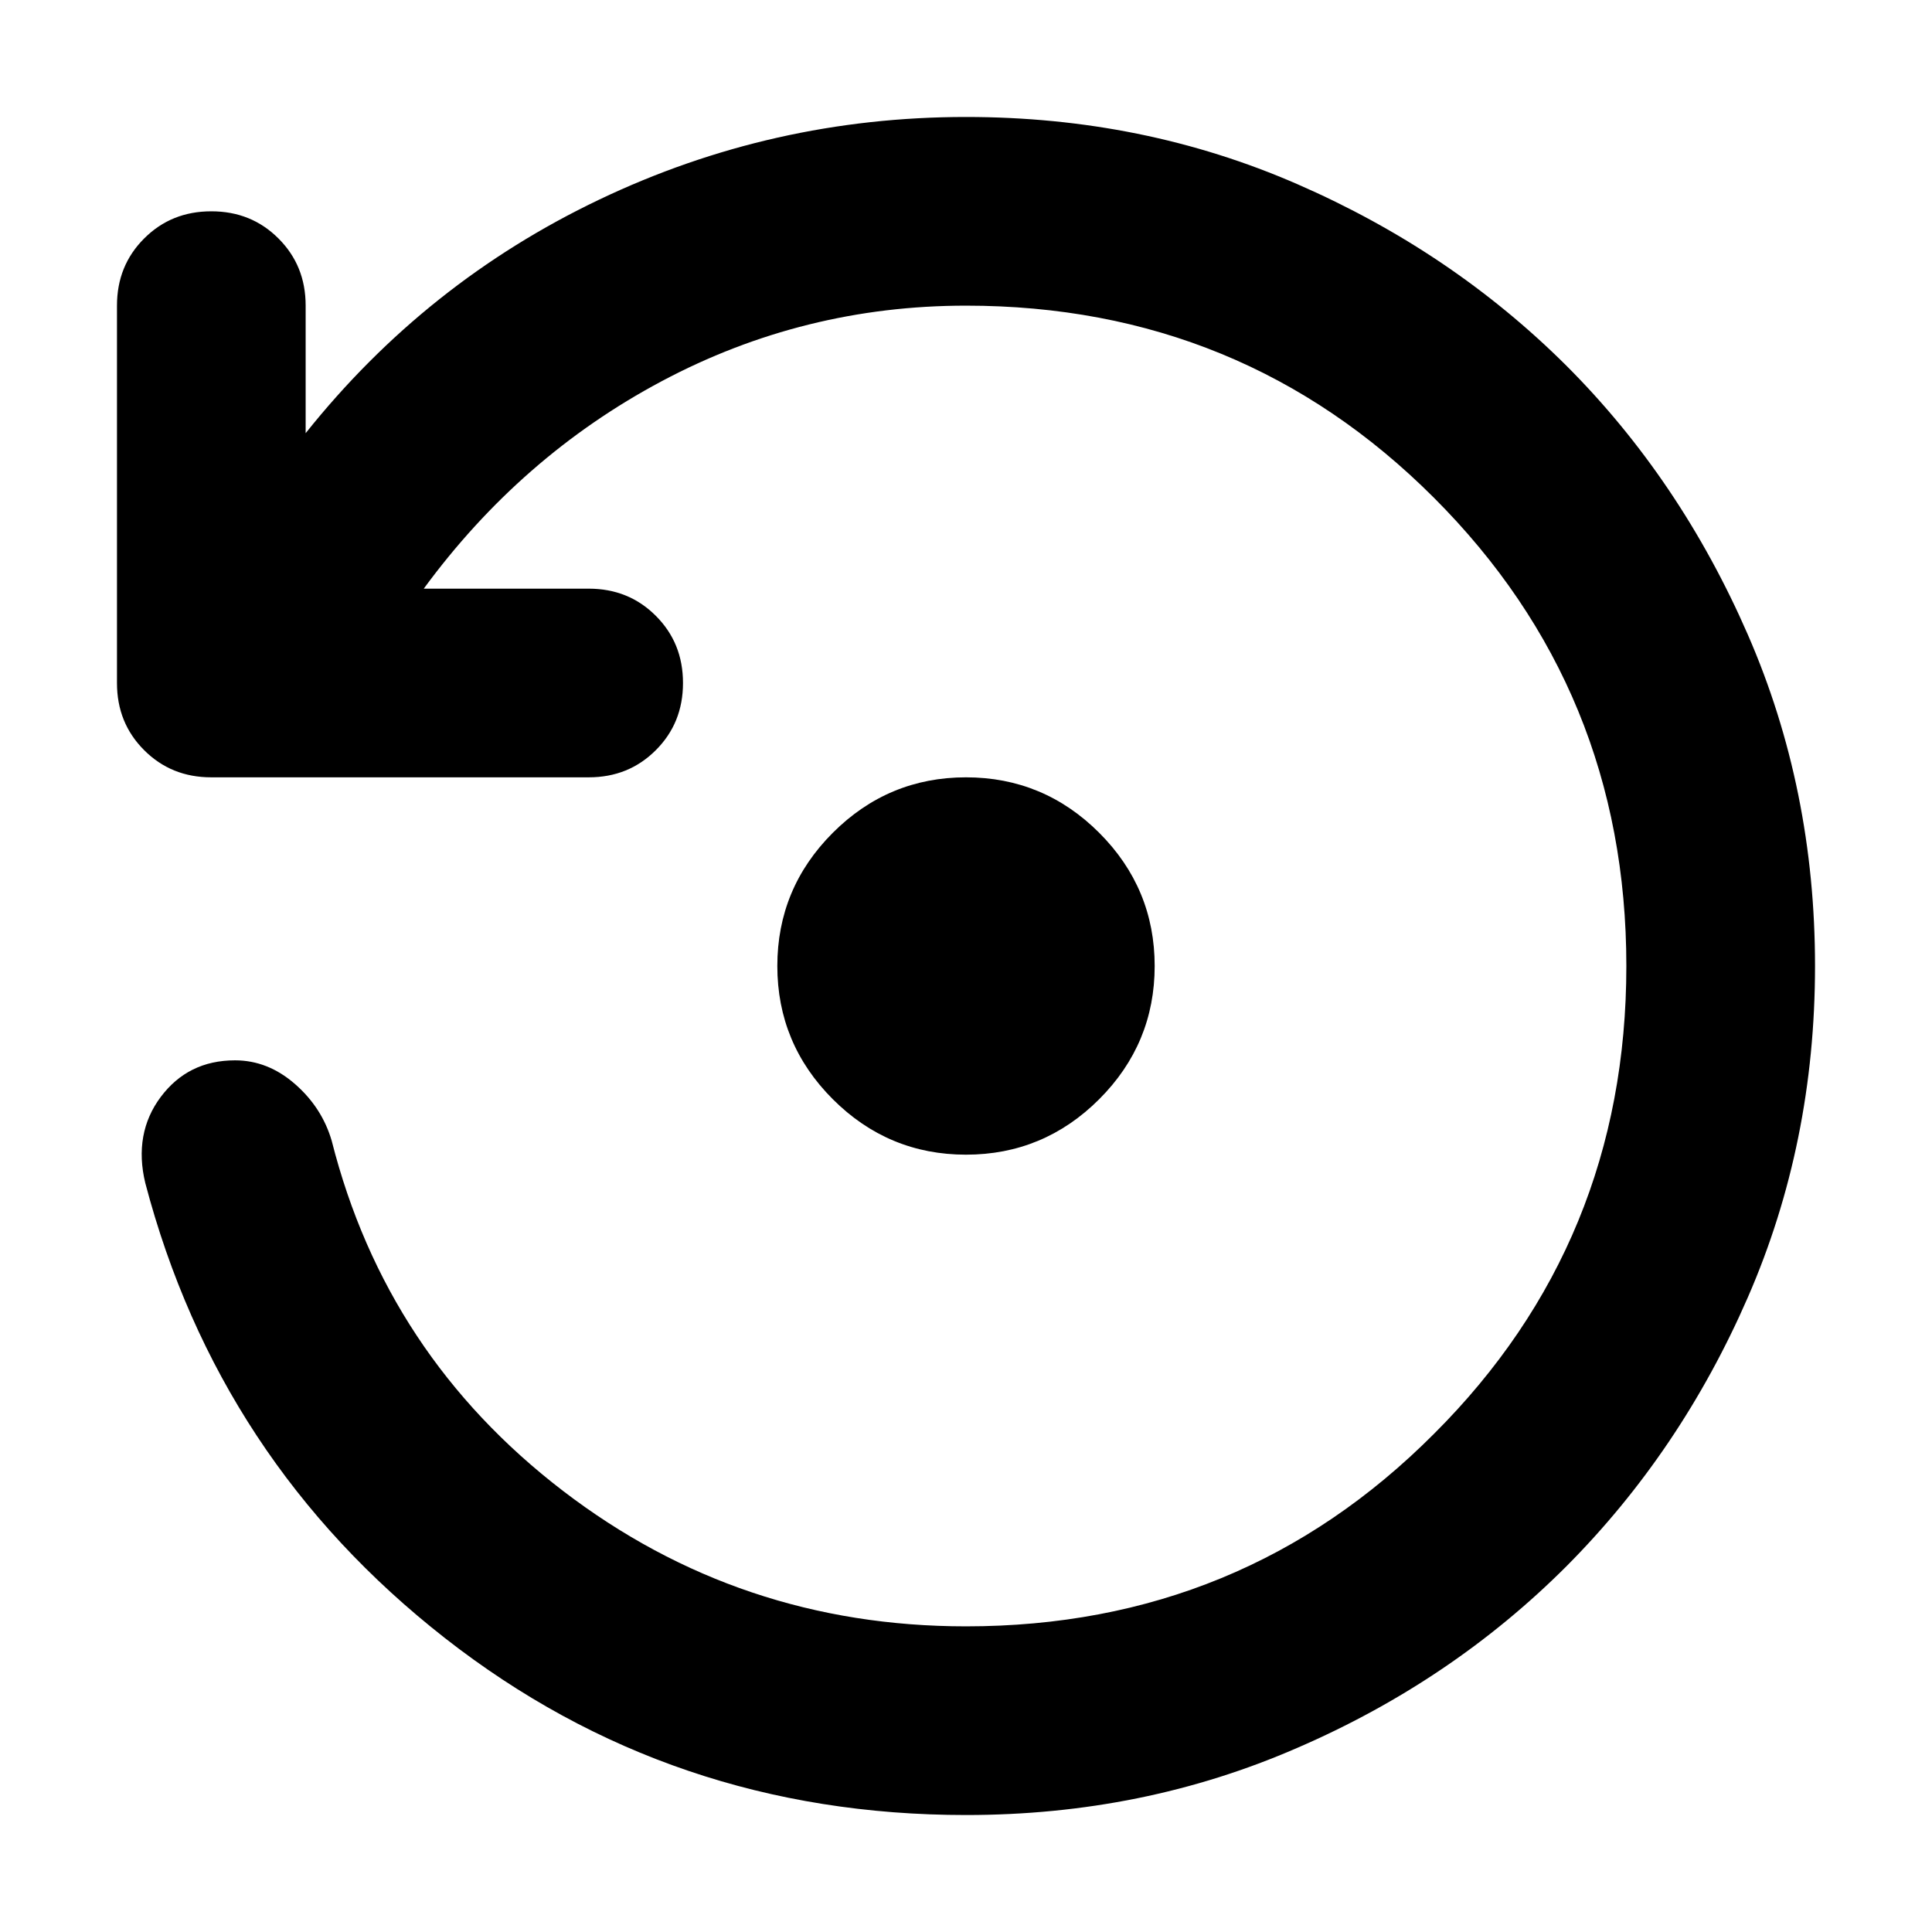 <?xml version="1.0" encoding="utf-8"?>
<!-- Generator: Adobe Illustrator 24.3.0, SVG Export Plug-In . SVG Version: 6.00 Build 0)  -->
<svg version="1.1" id="Layer_1" xmlns="http://www.w3.org/2000/svg" xmlns:xlink="http://www.w3.org/1999/xlink" x="0px" y="0px"
	 viewBox="0 0 512 512" style="enable-background:new 0 0 512 512;" xml:space="preserve">
<path d="M256,306c-13.7,0-25.5-4.9-35.3-14.7c-9.8-9.8-14.7-21.6-14.7-35.3s4.9-25.5,14.7-35.3c9.8-9.8,21.6-14.7,35.3-14.7
	s25.5,4.9,35.3,14.7c9.8,9.8,14.7,21.6,14.7,35.3s-4.9,25.5-14.7,35.3C281.5,301.1,269.7,306,256,306z M256,481
	c-52.1,0-98.1-15.6-138.1-46.9c-40-31.3-66.5-71.5-79.4-120.6c-2.1-8.7-0.7-16.4,4.1-22.8c4.8-6.4,11.3-9.7,19.7-9.7
	c5.8,0,11.1,2.1,15.9,6.3c4.8,4.2,8,9.2,9.7,15c9.6,37.9,30,68.8,61.3,92.8C180.4,419,216,431,256,431c48.8,0,90.1-17,124-51
	c34-33.9,51-75.3,51-124s-17-90.1-51-124.1C346.1,98,304.8,81,256,81c-28.7,0-55.6,6.7-80.6,20c-25,13.3-46,31.7-63.1,55H156
	c7.1,0,13,2.4,17.8,7.2c4.8,4.8,7.2,10.7,7.2,17.8s-2.4,13-7.2,17.8c-4.8,4.8-10.7,7.2-17.8,7.2H56c-7.1,0-13-2.4-17.8-7.2
	C33.4,194,31,188.1,31,181V81c0-7.1,2.4-13,7.2-17.8C43,58.4,48.9,56,56,56c7.1,0,13,2.4,17.8,7.2C78.6,68,81,73.9,81,81v33.8
	c21.3-26.7,47.2-47.3,77.8-61.9C189.4,38.3,221.8,31,256,31c31.3,0,60.5,5.9,87.8,17.8c27.3,11.9,51,27.9,71.3,48.1
	c20.2,20.2,36.2,44,48.1,71.3c11.9,27.3,17.8,56.6,17.8,87.8s-5.9,60.5-17.8,87.8c-11.9,27.3-27.9,51-48.1,71.3
	c-20.2,20.2-44,36.3-71.3,48.1C316.5,475.1,287.3,481,256,481z"/>
</svg>
